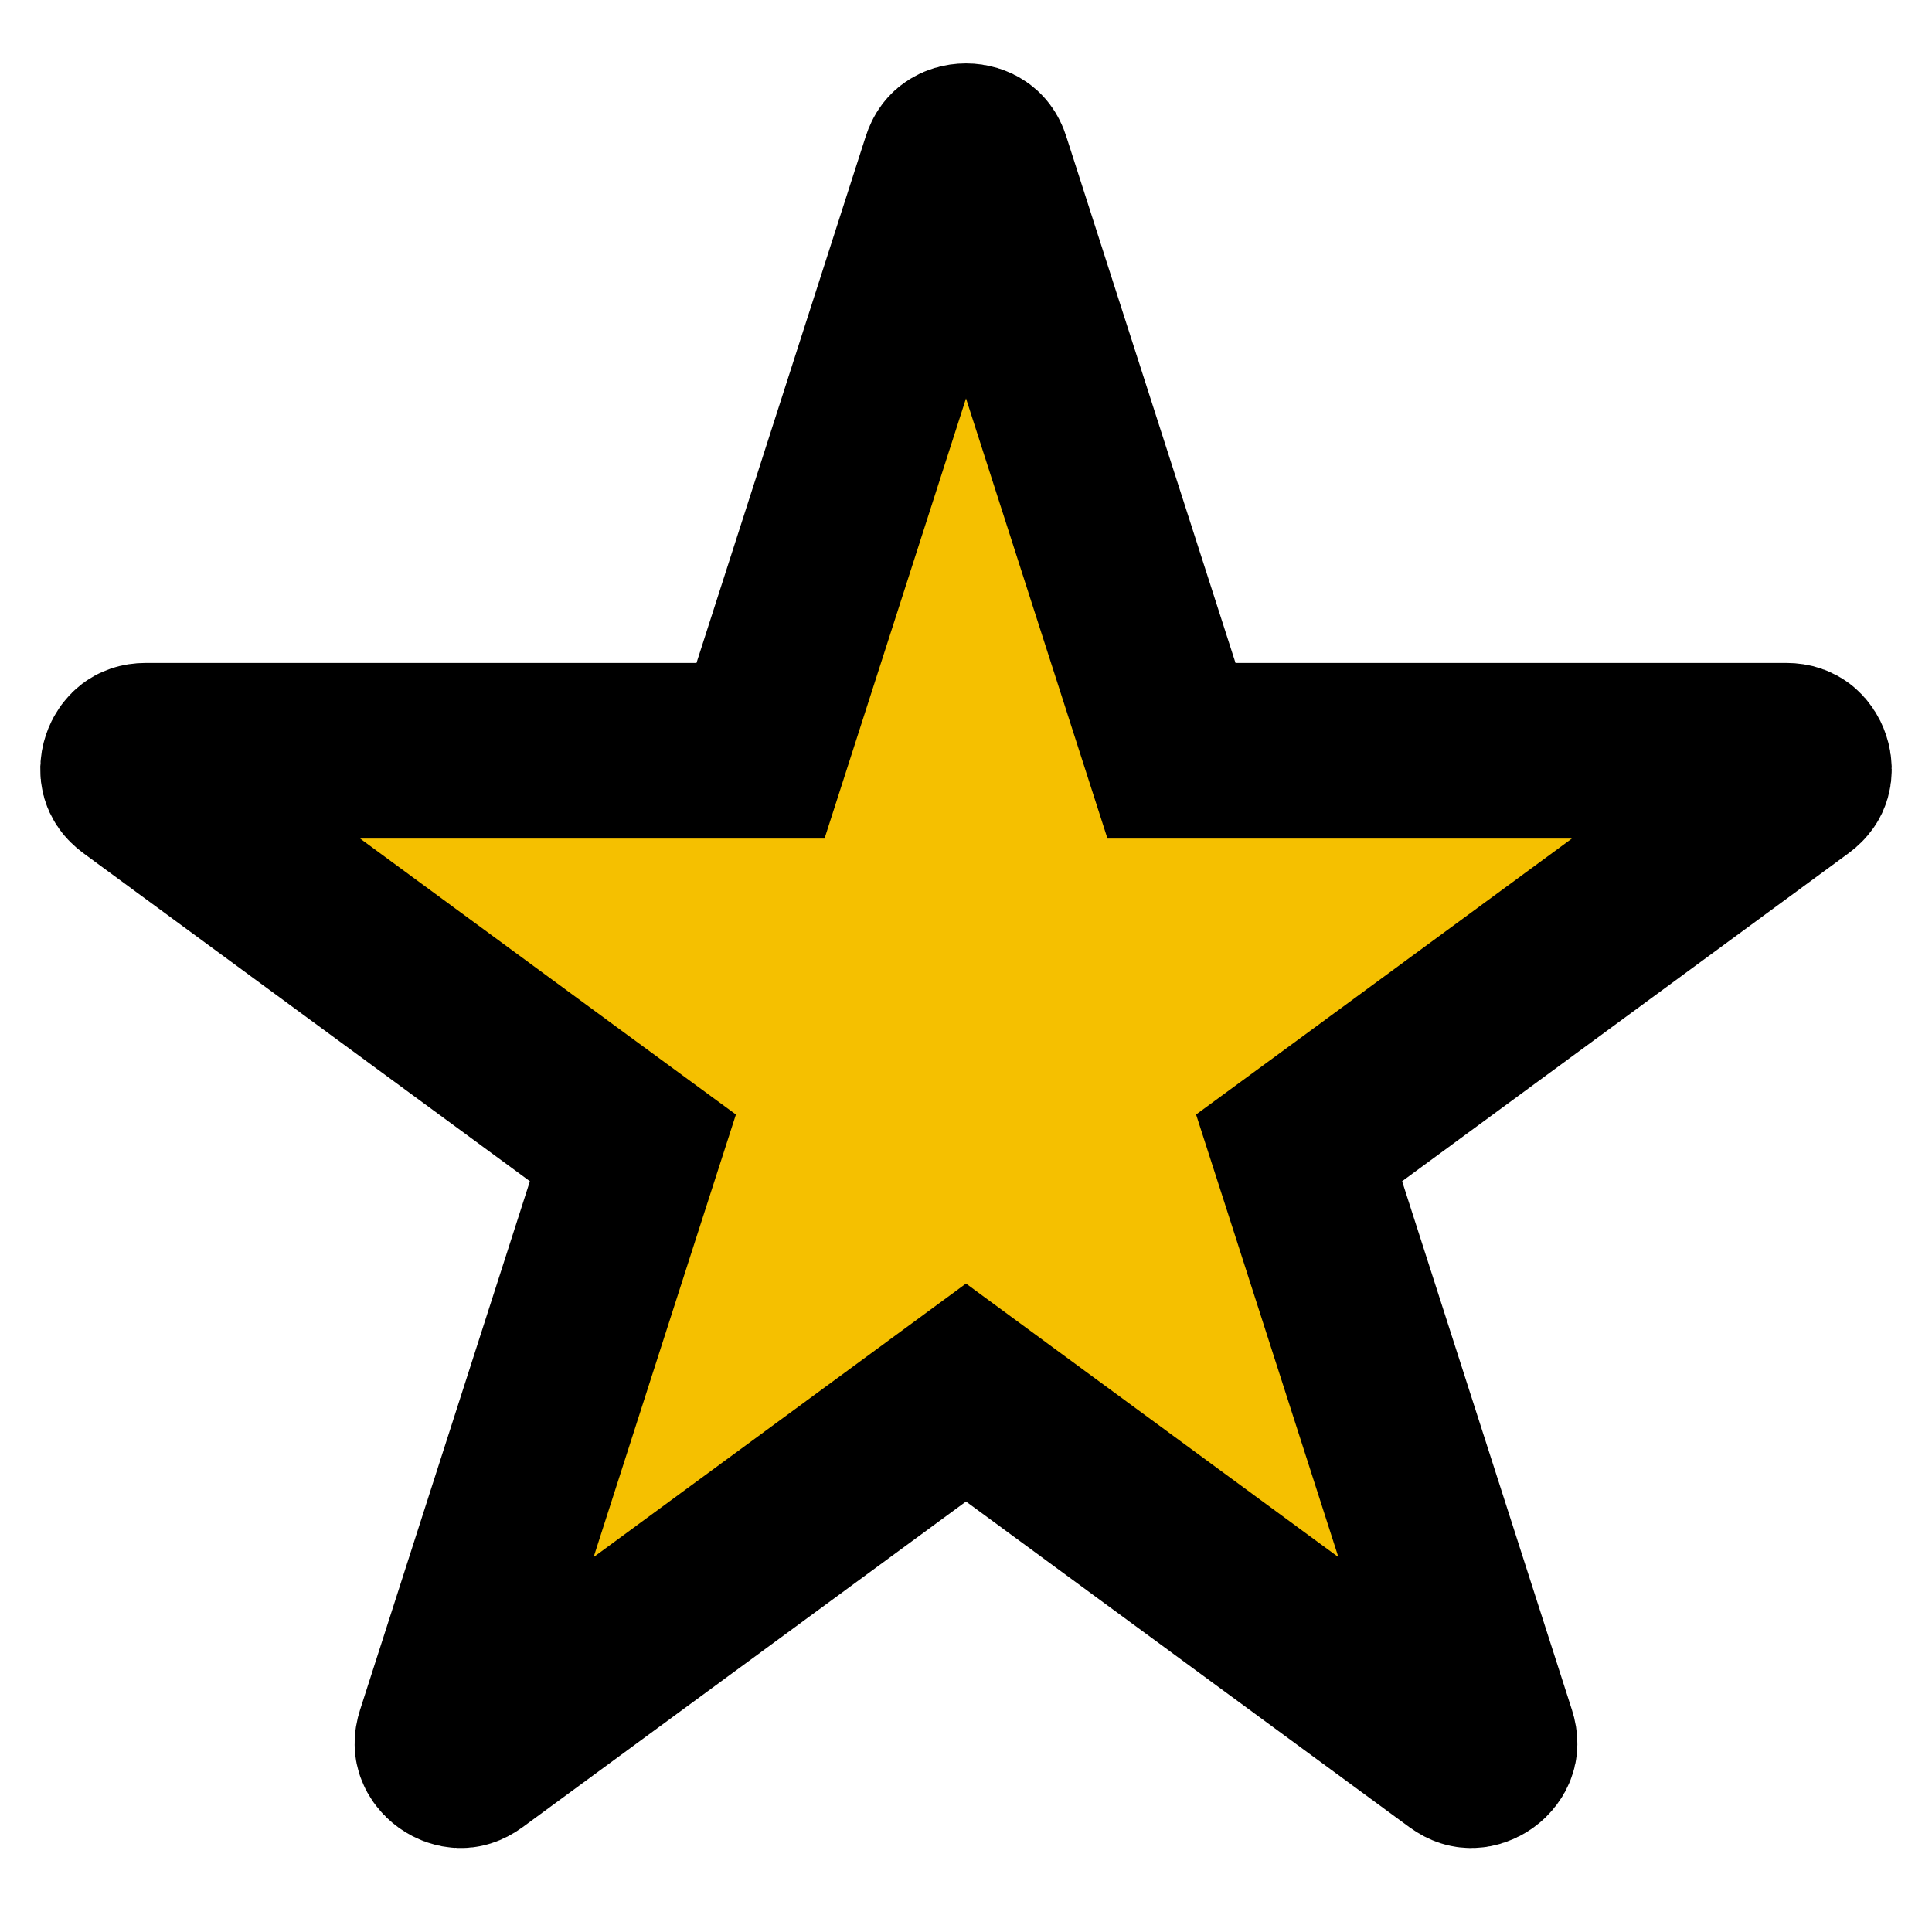 <svg width="22" height="22" viewBox="0 0 22 22" fill="none" xmlns="http://www.w3.org/2000/svg">
<path d="M11 1.722C11.052 1.722 11.094 1.737 11.121 1.756C11.142 1.77 11.17 1.796 11.19 1.86L13.117 7.855L13.34 8.549H20.339C20.406 8.549 20.44 8.568 20.46 8.583C20.486 8.603 20.513 8.638 20.529 8.687C20.545 8.735 20.544 8.78 20.535 8.812C20.528 8.836 20.512 8.87 20.458 8.91L15.374 12.645L14.793 13.071L15.014 13.757L16.948 19.777C16.969 19.842 16.962 19.88 16.953 19.903C16.942 19.934 16.917 19.971 16.875 20.001C16.833 20.031 16.791 20.043 16.758 20.044C16.733 20.045 16.695 20.04 16.64 20L11.592 16.292L11 15.857L10.408 16.292L5.36 20C5.305 20.04 5.267 20.045 5.242 20.044C5.209 20.043 5.167 20.031 5.125 20.001C5.083 19.971 5.058 19.934 5.047 19.903C5.038 19.88 5.031 19.842 5.052 19.777L6.986 13.757L7.207 13.071L6.626 12.645L1.542 8.91C1.488 8.87 1.472 8.836 1.465 8.812C1.456 8.78 1.455 8.735 1.471 8.687C1.487 8.638 1.514 8.603 1.54 8.583C1.56 8.568 1.594 8.549 1.661 8.549H8.66L8.883 7.855L10.81 1.86C10.83 1.796 10.858 1.77 10.879 1.756C10.906 1.737 10.948 1.722 11 1.722Z" fill="#F5C000" stroke="black" stroke-width="2"/>
</svg>
